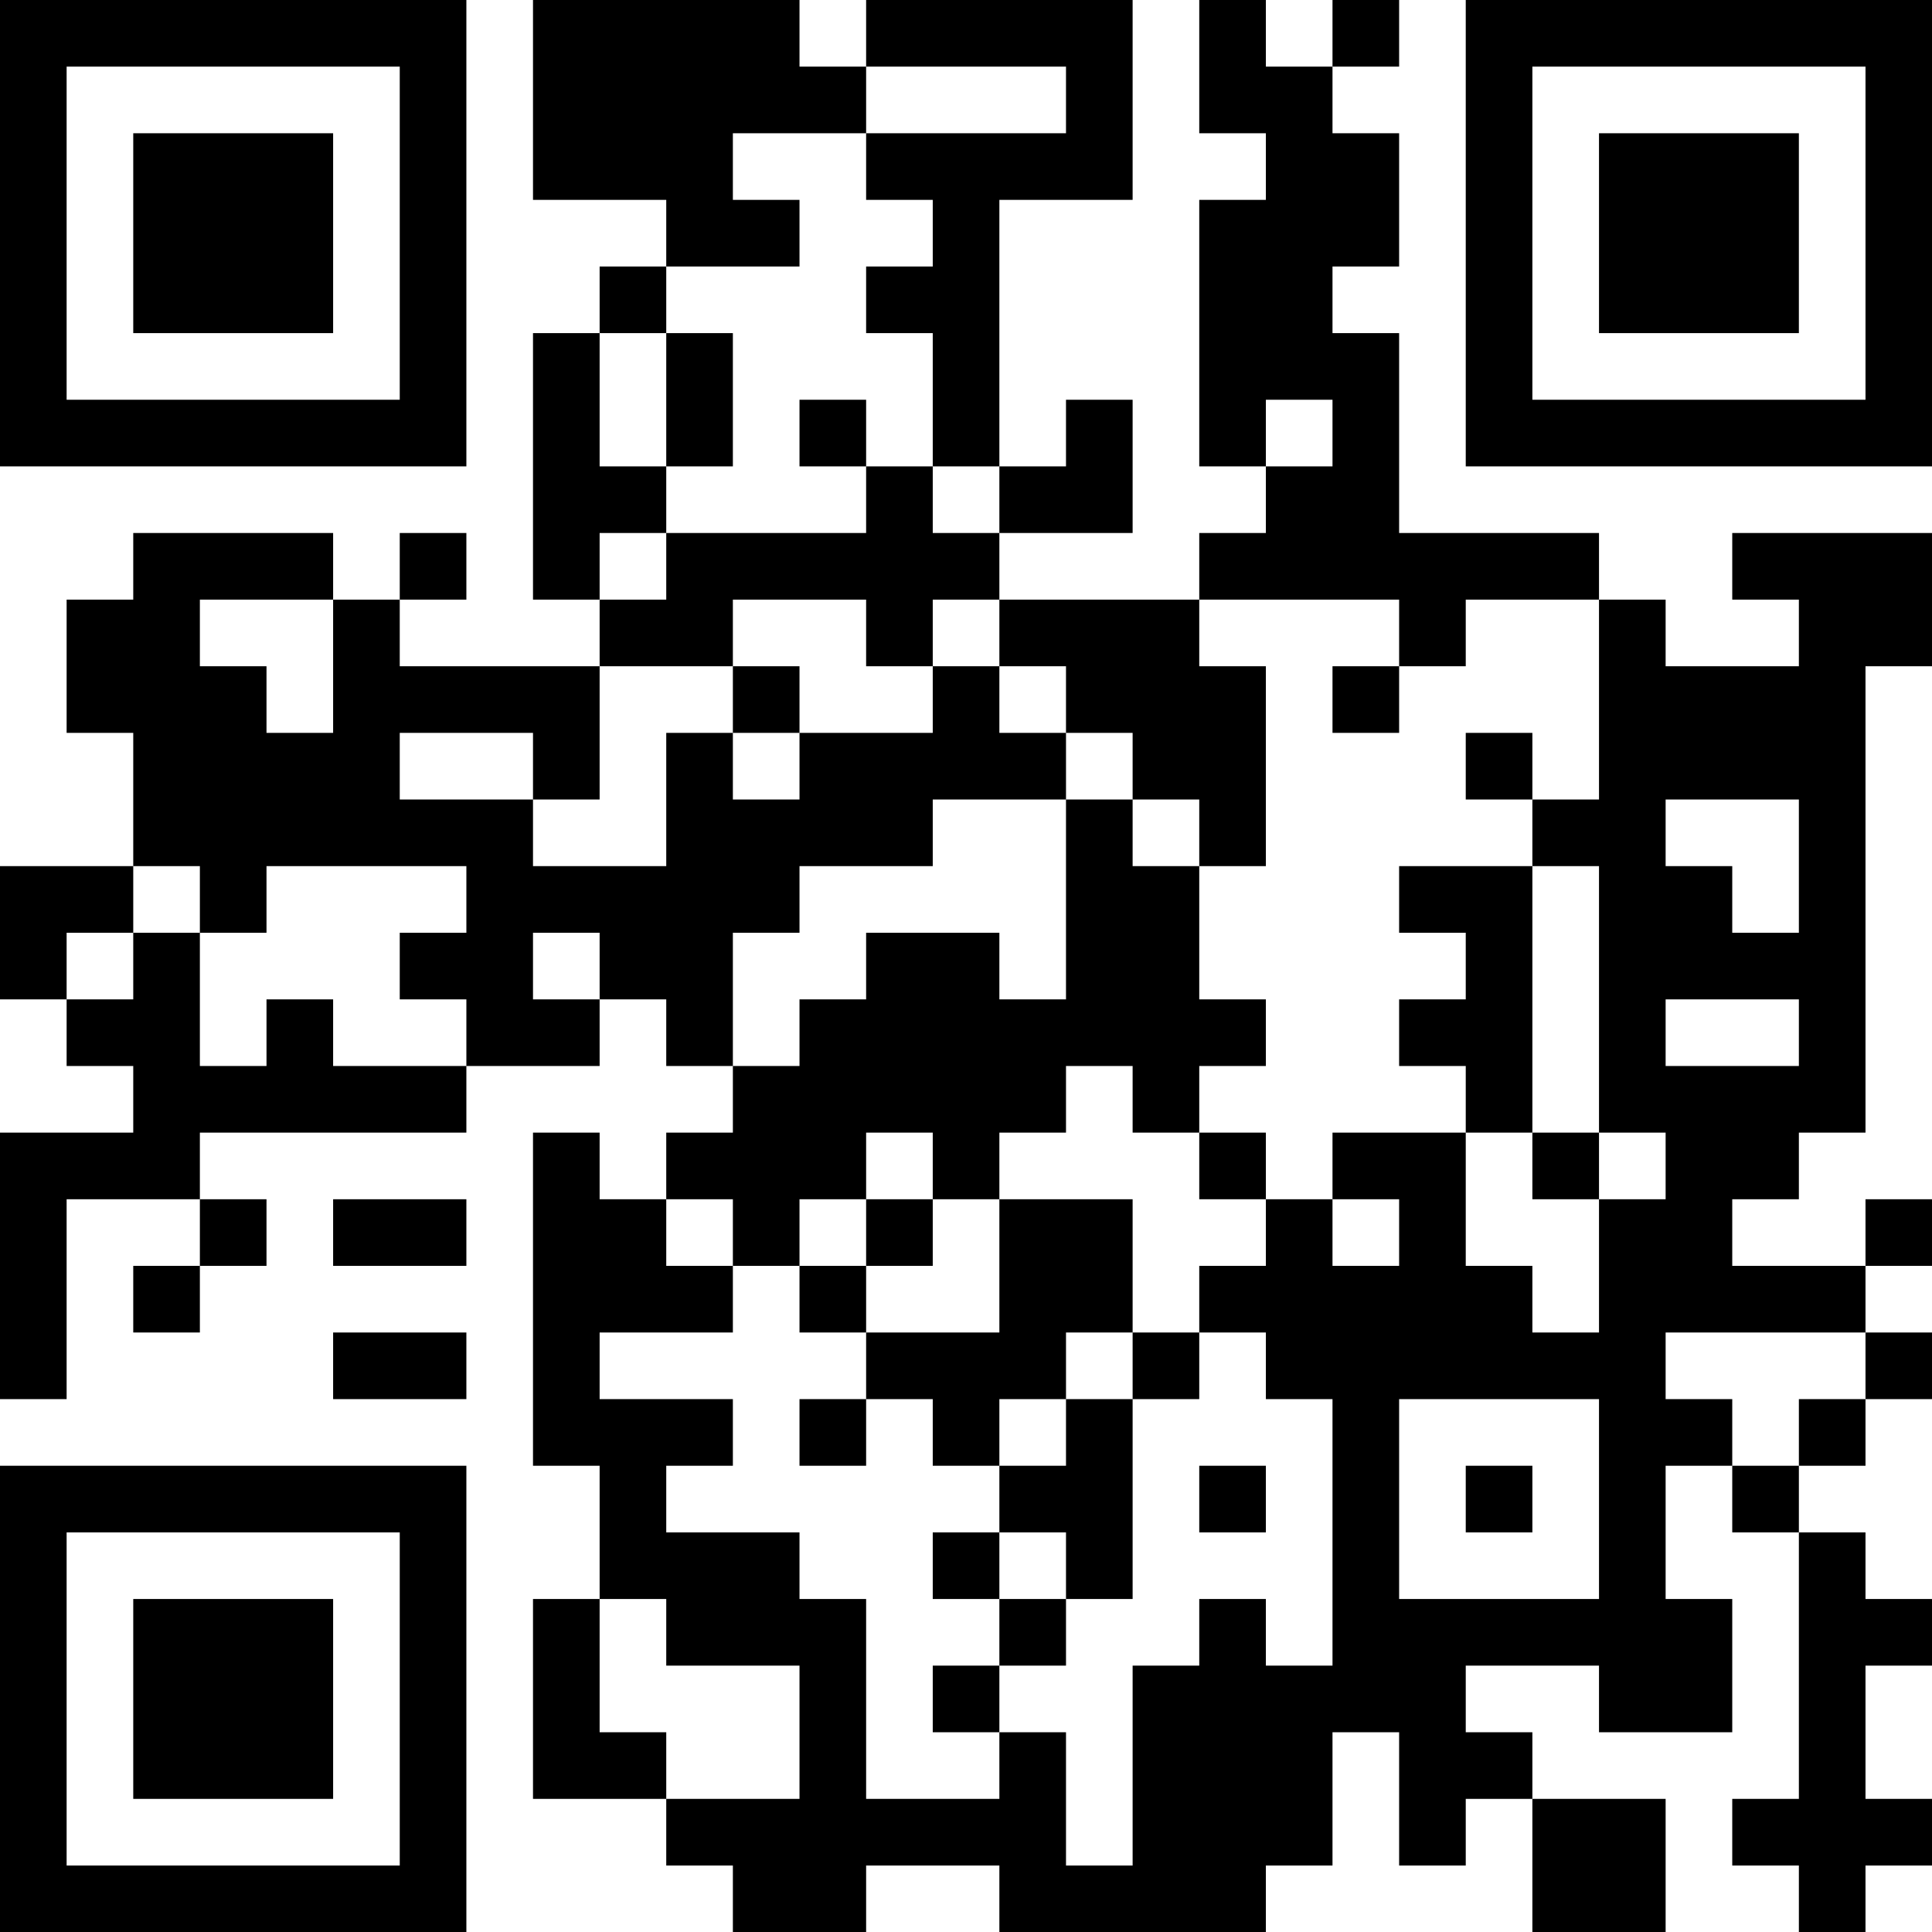 <?xml version="1.0" encoding="UTF-8"?>
<svg xmlns="http://www.w3.org/2000/svg" version="1.1" width="200" height="200" viewBox="0 0 200 200"><rect x="0" y="0" width="200" height="200" fill="#ffffff"/><g transform="scale(6.897)"><g transform="translate(0,0)"><path fill-rule="evenodd" d="M8 0L8 3L10 3L10 4L9 4L9 5L8 5L8 9L9 9L9 10L6 10L6 9L7 9L7 8L6 8L6 9L5 9L5 8L2 8L2 9L1 9L1 11L2 11L2 13L0 13L0 15L1 15L1 16L2 16L2 17L0 17L0 21L1 21L1 18L3 18L3 19L2 19L2 20L3 20L3 19L4 19L4 18L3 18L3 17L7 17L7 16L9 16L9 15L10 15L10 16L11 16L11 17L10 17L10 18L9 18L9 17L8 17L8 22L9 22L9 24L8 24L8 27L10 27L10 28L11 28L11 29L13 29L13 28L15 28L15 29L19 29L19 28L20 28L20 26L21 26L21 28L22 28L22 27L23 27L23 29L25 29L25 27L23 27L23 26L22 26L22 25L24 25L24 26L26 26L26 24L25 24L25 22L26 22L26 23L27 23L27 27L26 27L26 28L27 28L27 29L28 29L28 28L29 28L29 27L28 27L28 25L29 25L29 24L28 24L28 23L27 23L27 22L28 22L28 21L29 21L29 20L28 20L28 19L29 19L29 18L28 18L28 19L26 19L26 18L27 18L27 17L28 17L28 10L29 10L29 8L26 8L26 9L27 9L27 10L25 10L25 9L24 9L24 8L21 8L21 5L20 5L20 4L21 4L21 2L20 2L20 1L21 1L21 0L20 0L20 1L19 1L19 0L18 0L18 2L19 2L19 3L18 3L18 7L19 7L19 8L18 8L18 9L15 9L15 8L17 8L17 6L16 6L16 7L15 7L15 3L17 3L17 0L13 0L13 1L12 1L12 0ZM13 1L13 2L11 2L11 3L12 3L12 4L10 4L10 5L9 5L9 7L10 7L10 8L9 8L9 9L10 9L10 8L13 8L13 7L14 7L14 8L15 8L15 7L14 7L14 5L13 5L13 4L14 4L14 3L13 3L13 2L16 2L16 1ZM10 5L10 7L11 7L11 5ZM12 6L12 7L13 7L13 6ZM19 6L19 7L20 7L20 6ZM3 9L3 10L4 10L4 11L5 11L5 9ZM11 9L11 10L9 10L9 12L8 12L8 11L6 11L6 12L8 12L8 13L10 13L10 11L11 11L11 12L12 12L12 11L14 11L14 10L15 10L15 11L16 11L16 12L14 12L14 13L12 13L12 14L11 14L11 16L12 16L12 15L13 15L13 14L15 14L15 15L16 15L16 12L17 12L17 13L18 13L18 15L19 15L19 16L18 16L18 17L17 17L17 16L16 16L16 17L15 17L15 18L14 18L14 17L13 17L13 18L12 18L12 19L11 19L11 18L10 18L10 19L11 19L11 20L9 20L9 21L11 21L11 22L10 22L10 23L12 23L12 24L13 24L13 27L15 27L15 26L16 26L16 28L17 28L17 25L18 25L18 24L19 24L19 25L20 25L20 21L19 21L19 20L18 20L18 19L19 19L19 18L20 18L20 19L21 19L21 18L20 18L20 17L22 17L22 19L23 19L23 20L24 20L24 18L25 18L25 17L24 17L24 13L23 13L23 12L24 12L24 9L22 9L22 10L21 10L21 9L18 9L18 10L19 10L19 13L18 13L18 12L17 12L17 11L16 11L16 10L15 10L15 9L14 9L14 10L13 10L13 9ZM11 10L11 11L12 11L12 10ZM20 10L20 11L21 11L21 10ZM22 11L22 12L23 12L23 11ZM25 12L25 13L26 13L26 14L27 14L27 12ZM2 13L2 14L1 14L1 15L2 15L2 14L3 14L3 16L4 16L4 15L5 15L5 16L7 16L7 15L6 15L6 14L7 14L7 13L4 13L4 14L3 14L3 13ZM21 13L21 14L22 14L22 15L21 15L21 16L22 16L22 17L23 17L23 18L24 18L24 17L23 17L23 13ZM8 14L8 15L9 15L9 14ZM25 15L25 16L27 16L27 15ZM18 17L18 18L19 18L19 17ZM5 18L5 19L7 19L7 18ZM13 18L13 19L12 19L12 20L13 20L13 21L12 21L12 22L13 22L13 21L14 21L14 22L15 22L15 23L14 23L14 24L15 24L15 25L14 25L14 26L15 26L15 25L16 25L16 24L17 24L17 21L18 21L18 20L17 20L17 18L15 18L15 20L13 20L13 19L14 19L14 18ZM5 20L5 21L7 21L7 20ZM16 20L16 21L15 21L15 22L16 22L16 21L17 21L17 20ZM25 20L25 21L26 21L26 22L27 22L27 21L28 21L28 20ZM21 21L21 24L24 24L24 21ZM18 22L18 23L19 23L19 22ZM22 22L22 23L23 23L23 22ZM15 23L15 24L16 24L16 23ZM9 24L9 26L10 26L10 27L12 27L12 25L10 25L10 24ZM0 0L0 7L7 7L7 0ZM1 1L1 6L6 6L6 1ZM2 2L2 5L5 5L5 2ZM22 0L22 7L29 7L29 0ZM23 1L23 6L28 6L28 1ZM24 2L24 5L27 5L27 2ZM0 22L0 29L7 29L7 22ZM1 23L1 28L6 28L6 23ZM2 24L2 27L5 27L5 24Z" fill="#000000"/></g></g></svg>
